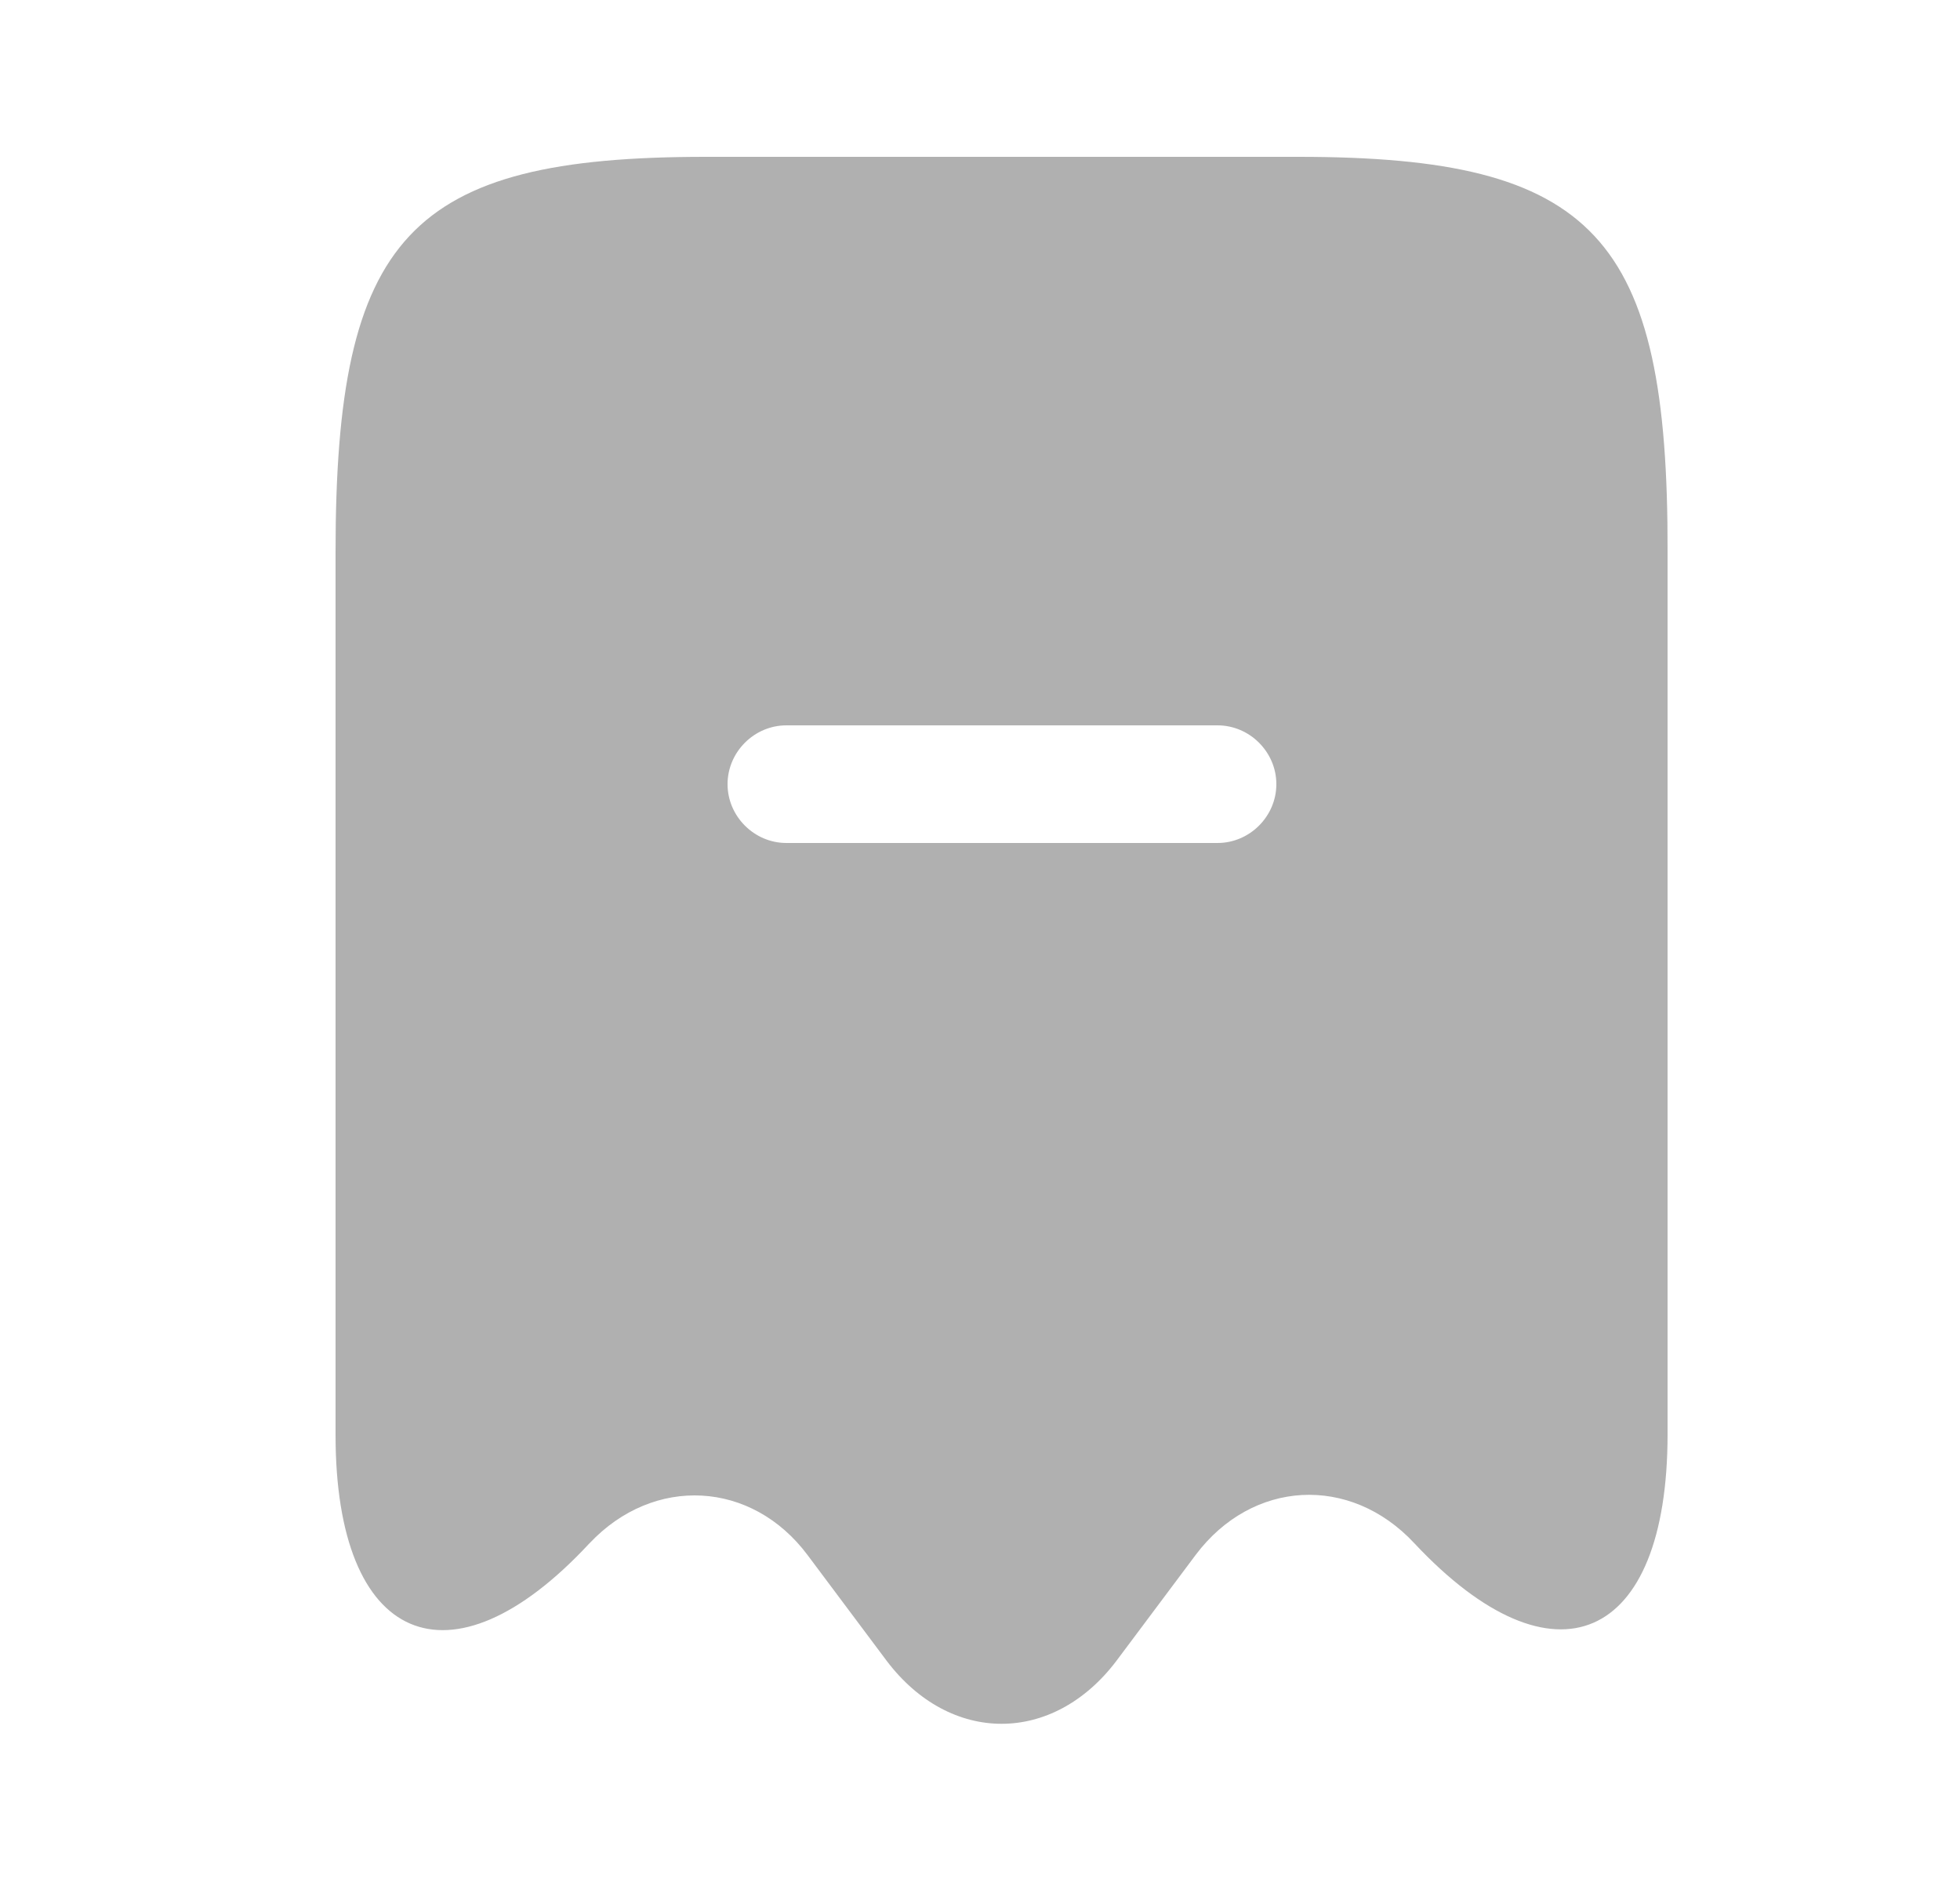 <svg width="25" height="24" viewBox="0 0 25 24" fill="none" xmlns="http://www.w3.org/2000/svg">
<path d="M16.56 2H9C5.22 2 4.28 3.01 4.28 7.04V18.3C4.28 20.96 5.74 21.59 7.51 19.69L7.52 19.68C8.34 18.81 9.59 18.88 10.3 19.83L11.31 21.18C12.12 22.25 13.43 22.25 14.24 21.18L15.25 19.83C15.97 18.87 17.22 18.8 18.04 19.68C19.82 21.58 21.27 20.95 21.27 18.29V7.04C21.28 3.01 20.34 2 16.56 2ZM15.53 10.75H10.03C9.62 10.75 9.28 10.41 9.28 10C9.28 9.59 9.62 9.25 10.03 9.25H15.53C15.94 9.25 16.28 9.59 16.28 10C16.28 10.41 15.94 10.75 15.53 10.75Z" fill="#B0B0B0"/>
</svg>
